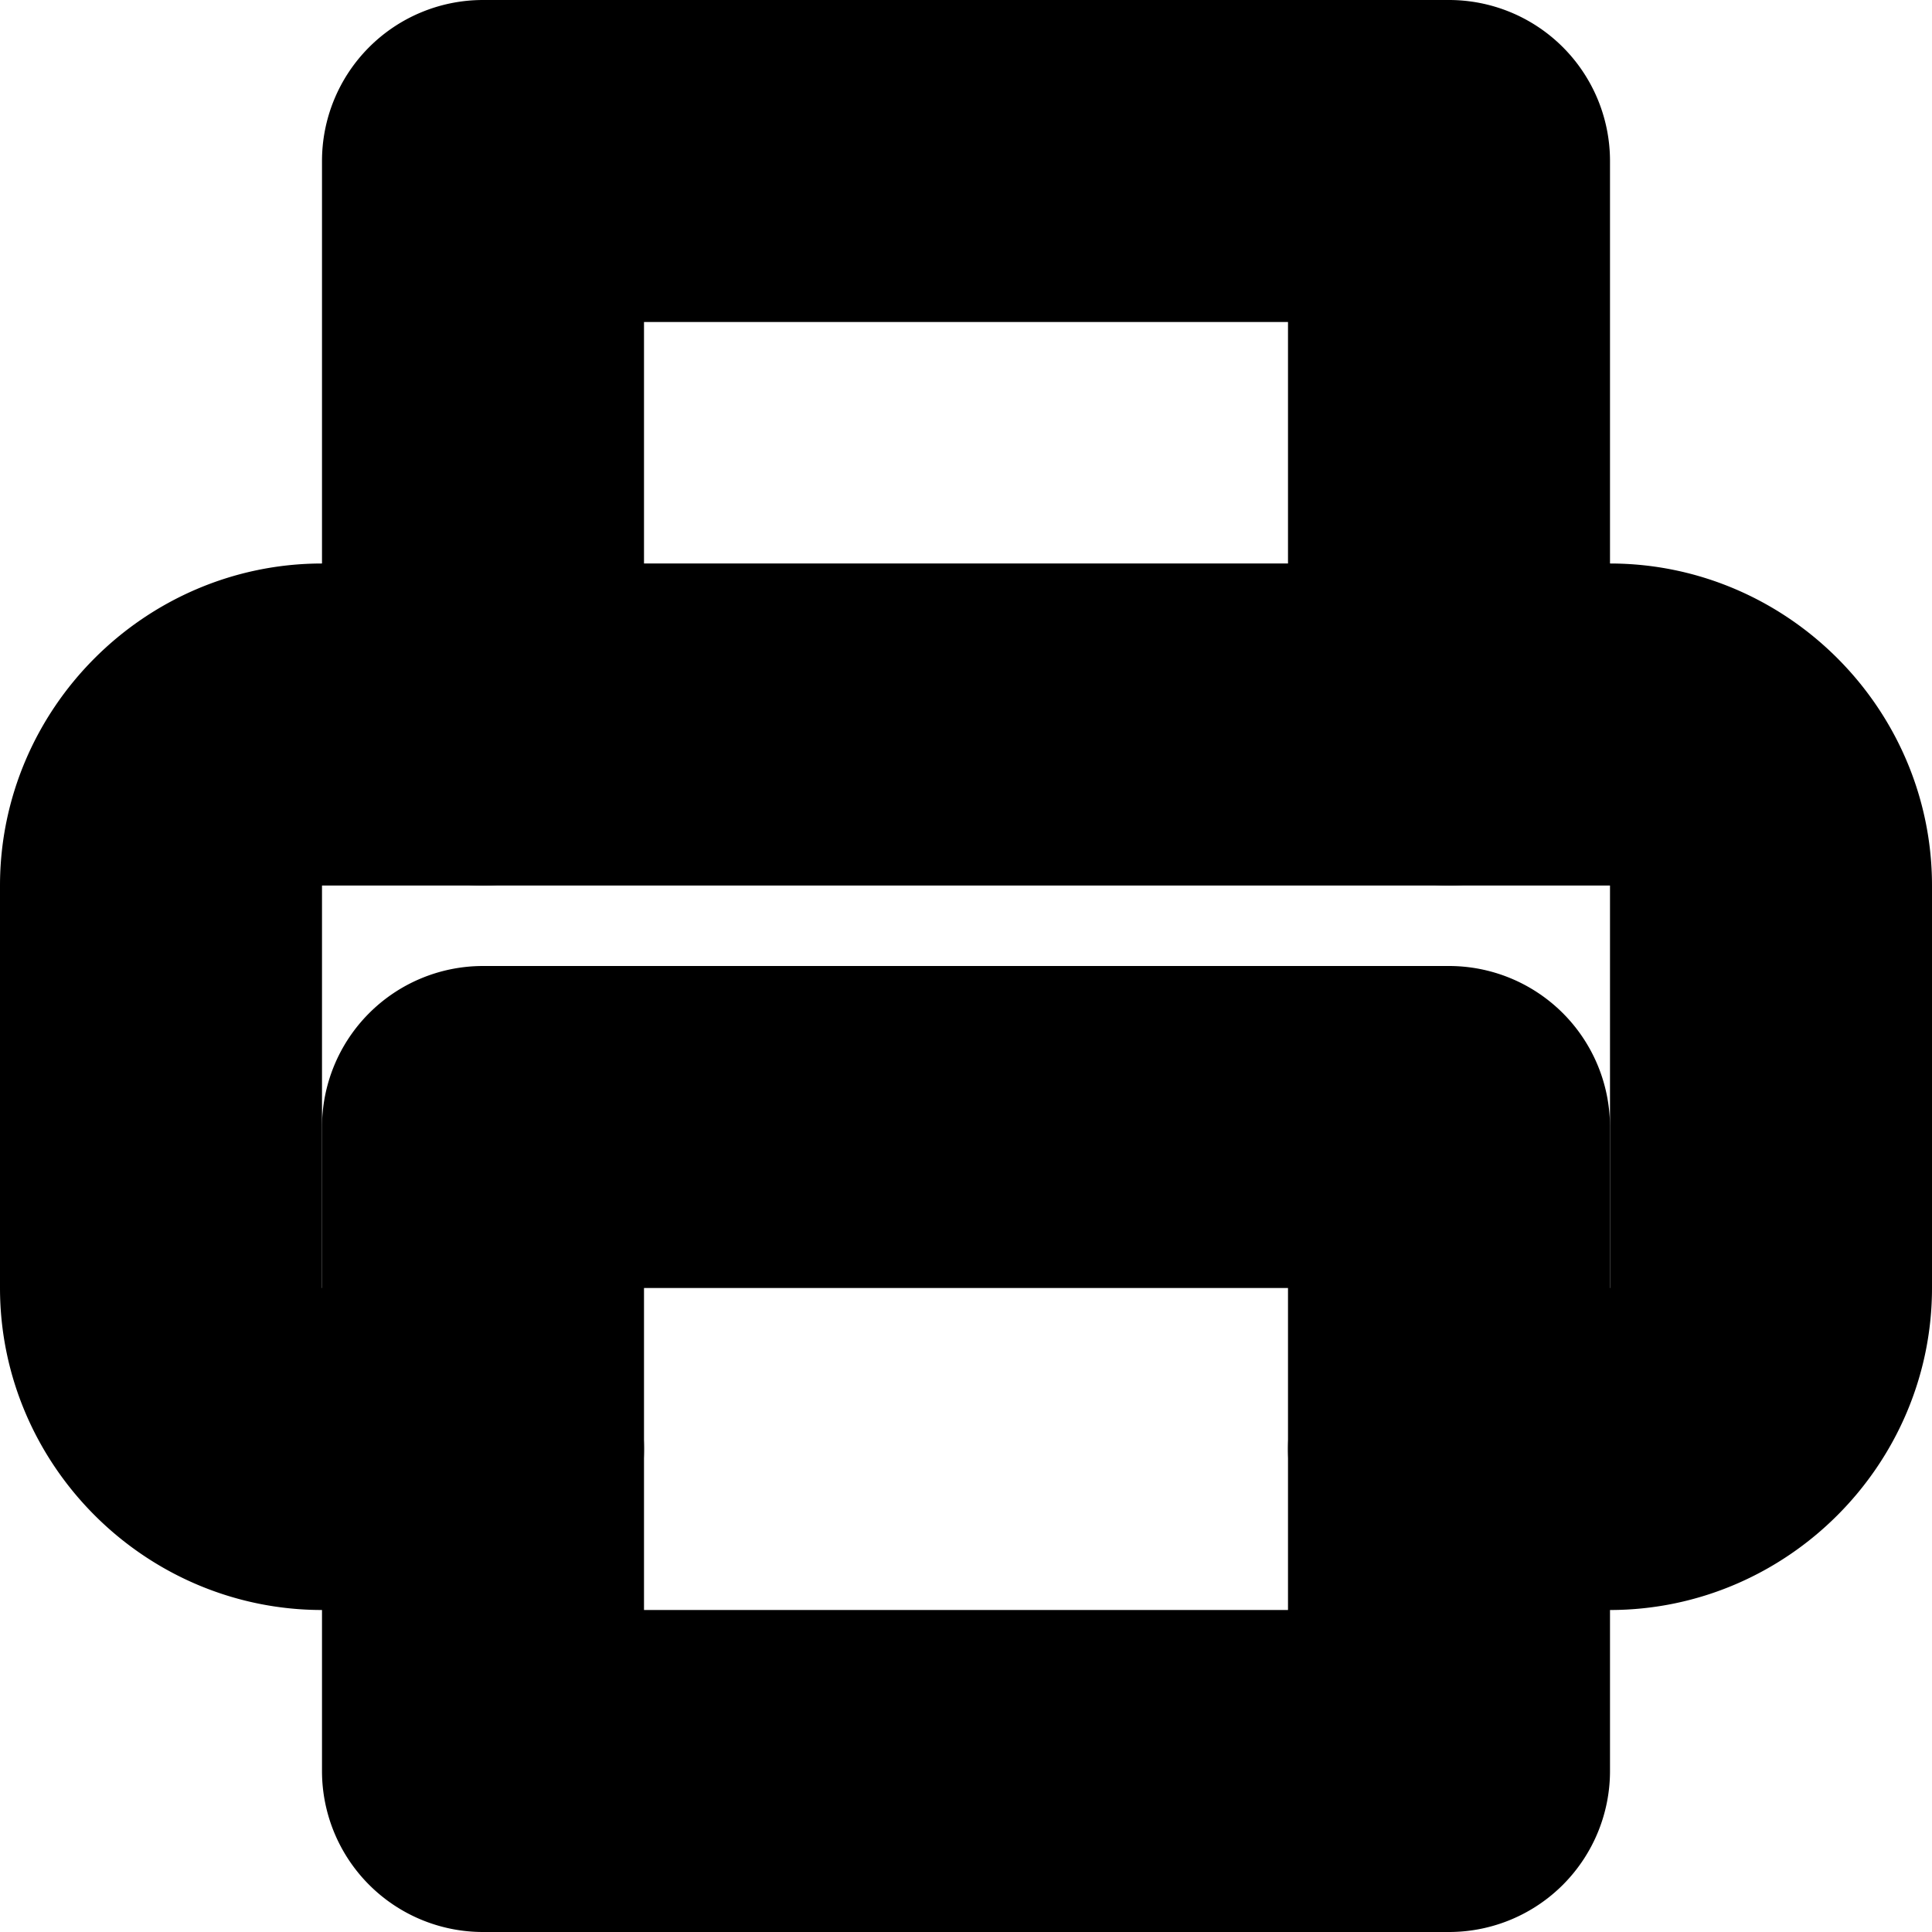 <?xml version="1.0" encoding="UTF-8" standalone="no"?>
<svg
   width="24"
   height="24"
   viewBox="0 0 24 24"
   fill="none"
   stroke="currentColor"
   stroke-width="2"
   stroke-linecap="round"
   stroke-linejoin="round"
   version="1.1"
   id="svg8"
   xmlns="http://www.w3.org/2000/svg"
   xmlns:svg="http://www.w3.org/2000/svg">
  <defs
     id="defs12" />
  <path
     style="color:#000000;fill:#000000;-inkscape-stroke:none"
     d="M 6,1 A 1,1 0 0 0 5,2 V 9 A 1,1 0 0 0 6,10 1,1 0 0 0 7,9 V 3 h 10 v 6 a 1,1 0 0 0 1,1 1,1 0 0 0 1,-1 V 2 A 1,1 0 0 0 18,1 Z"
     id="polyline2" />
  <path
     style="color:#000000;fill:#000000;-inkscape-stroke:none"
     d="M 4,8 C 2.355,8 1,9.355 1,11 v 5 c 0,1.645 1.355,3 3,3 H 6 A 1,1 0 0 0 7,18 1,1 0 0 0 6,17 H 4 C 3.436,17 3,16.564 3,16 v -5 c 0,-0.564 0.436,-1 1,-1 h 16 c 0.564,0 1,0.436 1,1 v 5 c 0,0.564 -0.436,1 -1,1 h -2 a 1,1 0 0 0 -1,1 1,1 0 0 0 1,1 h 2 c 1.645,0 3,-1.355 3,-3 V 11 C 23,9.355 21.645,8 20,8 Z"
     id="path4" />
  <path
     style="color:#000000;fill:#000000;-inkscape-stroke:none"
     d="m 6,13 a 1,1 0 0 0 -1,1 v 8 a 1,1 0 0 0 1,1 h 12 a 1,1 0 0 0 1,-1 v -8 a 1,1 0 0 0 -1,-1 z m 1,2 h 10 v 6 H 7 Z"
     id="rect6" />
</svg>
